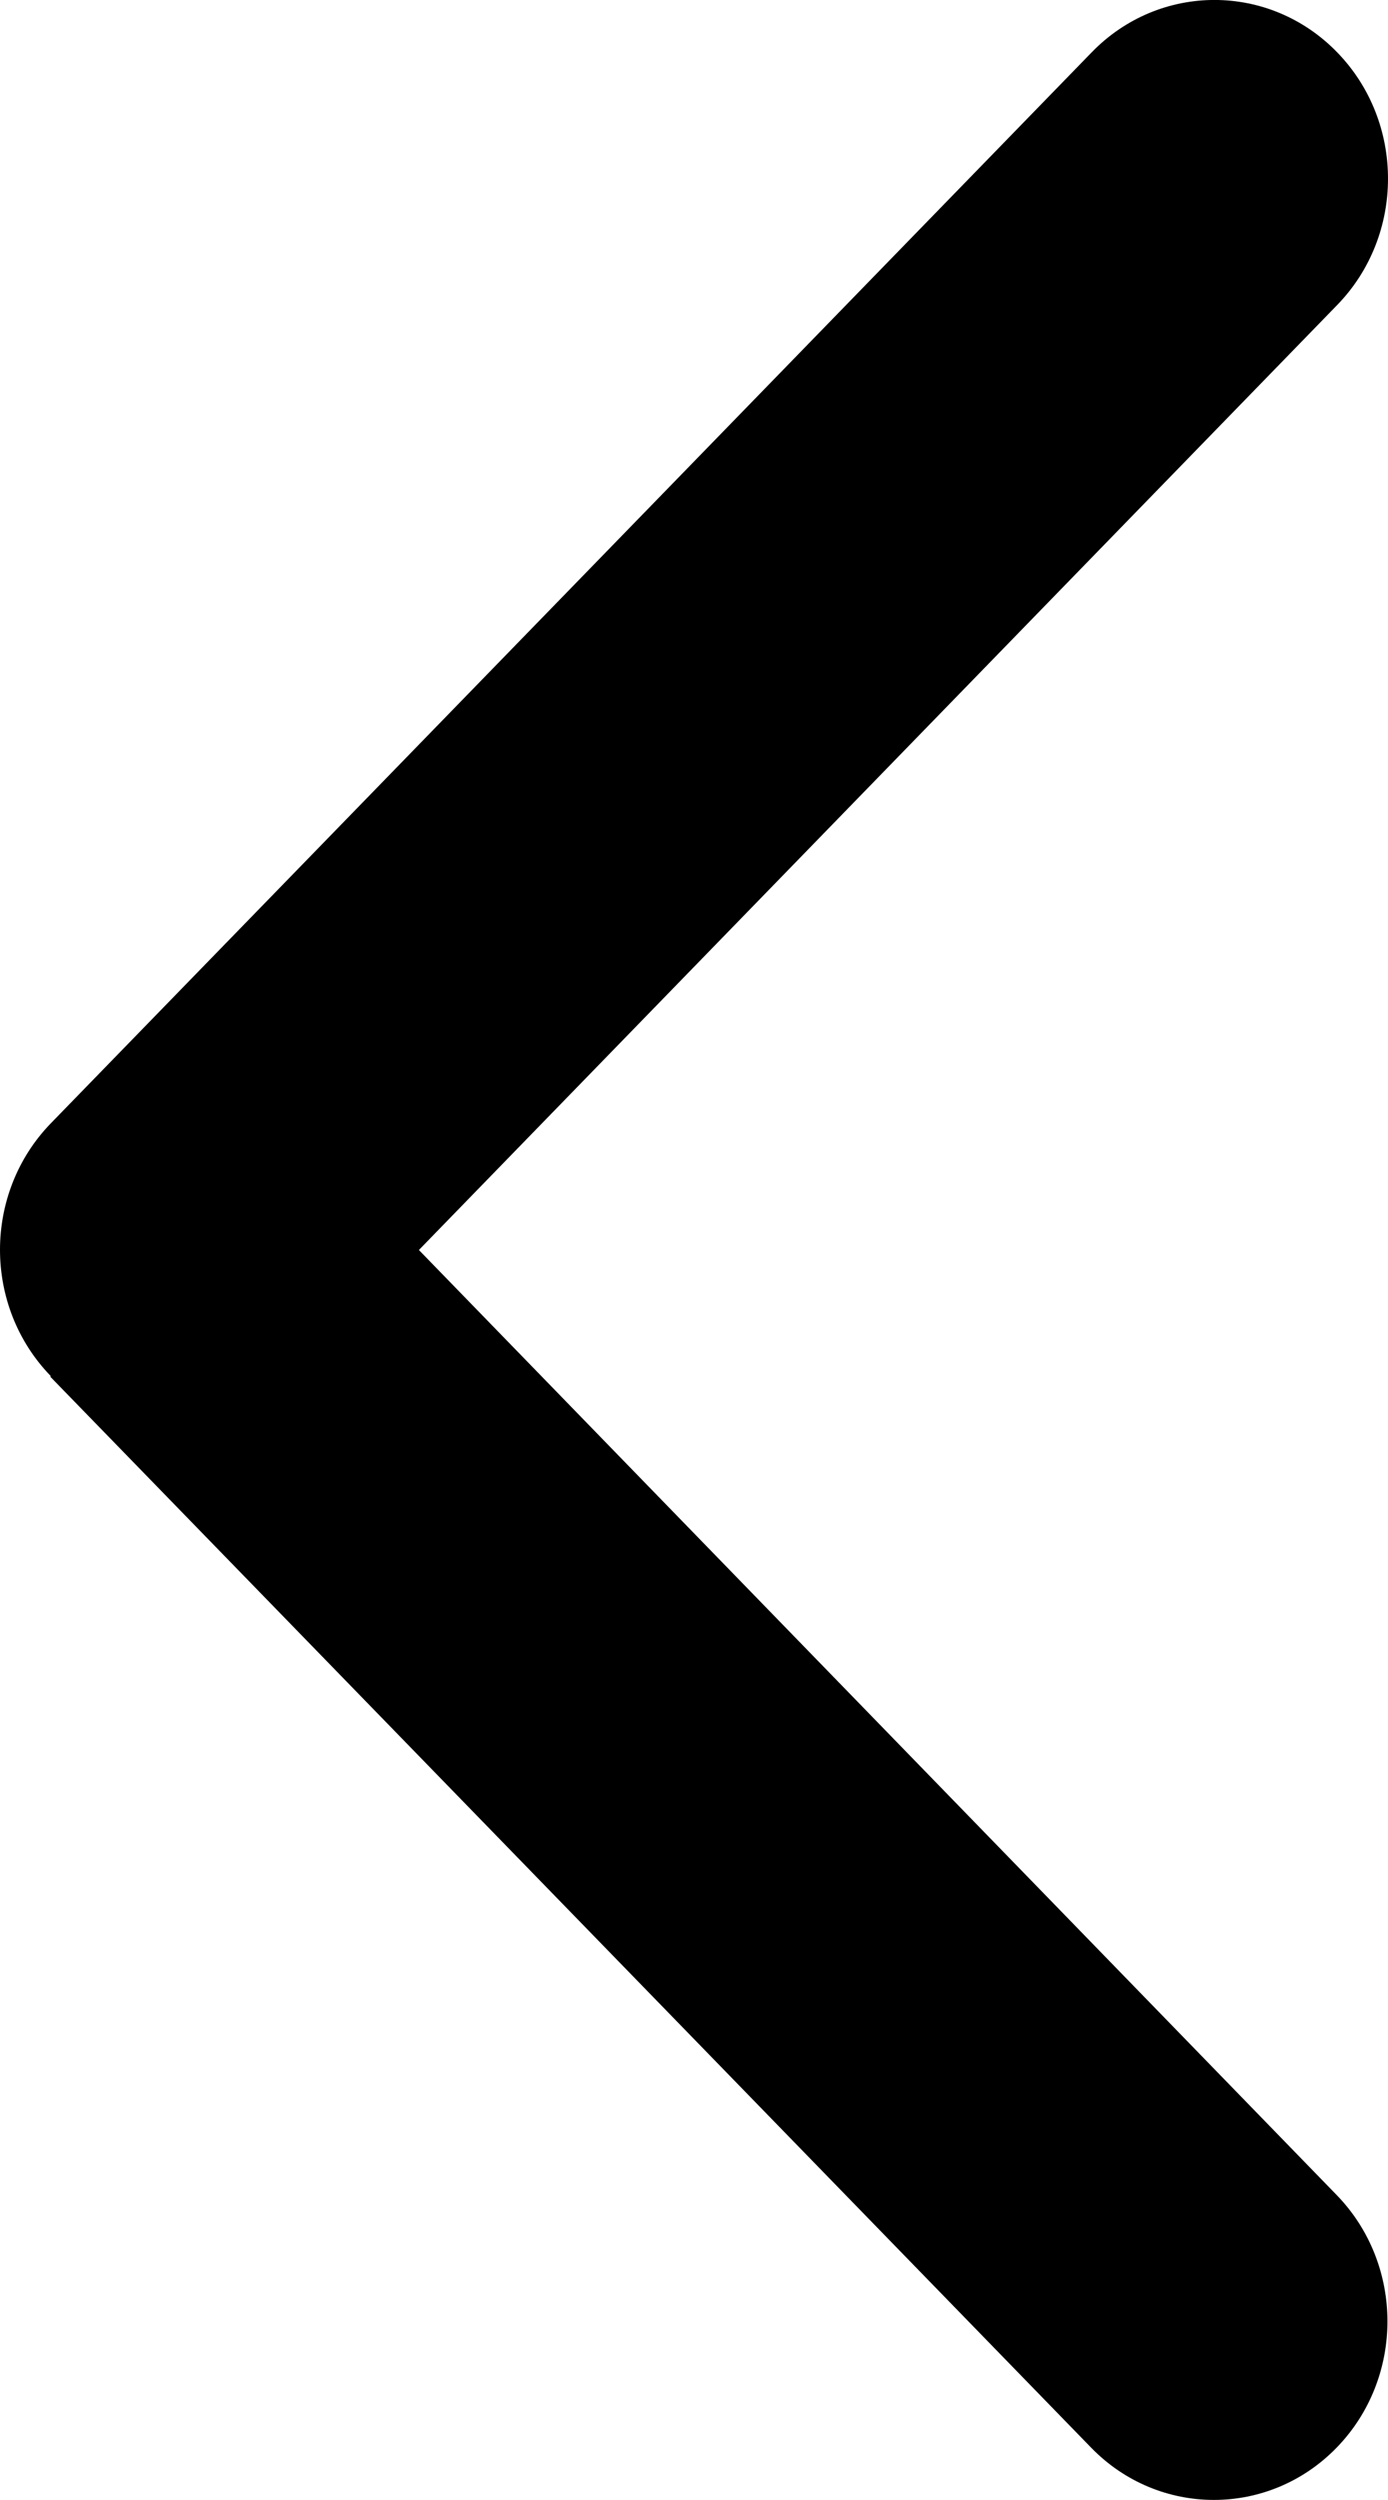 <svg width="10" height="18" viewBox="0 0 10 18" fill="none" xmlns="http://www.w3.org/2000/svg">
<path d="M0.366 9.908C-0.122 9.406 -0.122 8.591 0.366 8.088L7.865 0.377C8.353 -0.126 9.146 -0.126 9.634 0.377C10.122 0.879 10.122 1.694 9.634 2.196L3.018 9L9.63 15.804C10.118 16.306 10.118 17.121 9.63 17.623C9.142 18.125 8.349 18.125 7.861 17.623L0.362 9.912L0.366 9.908L0.366 9.908Z" fill="black"/>
</svg>
